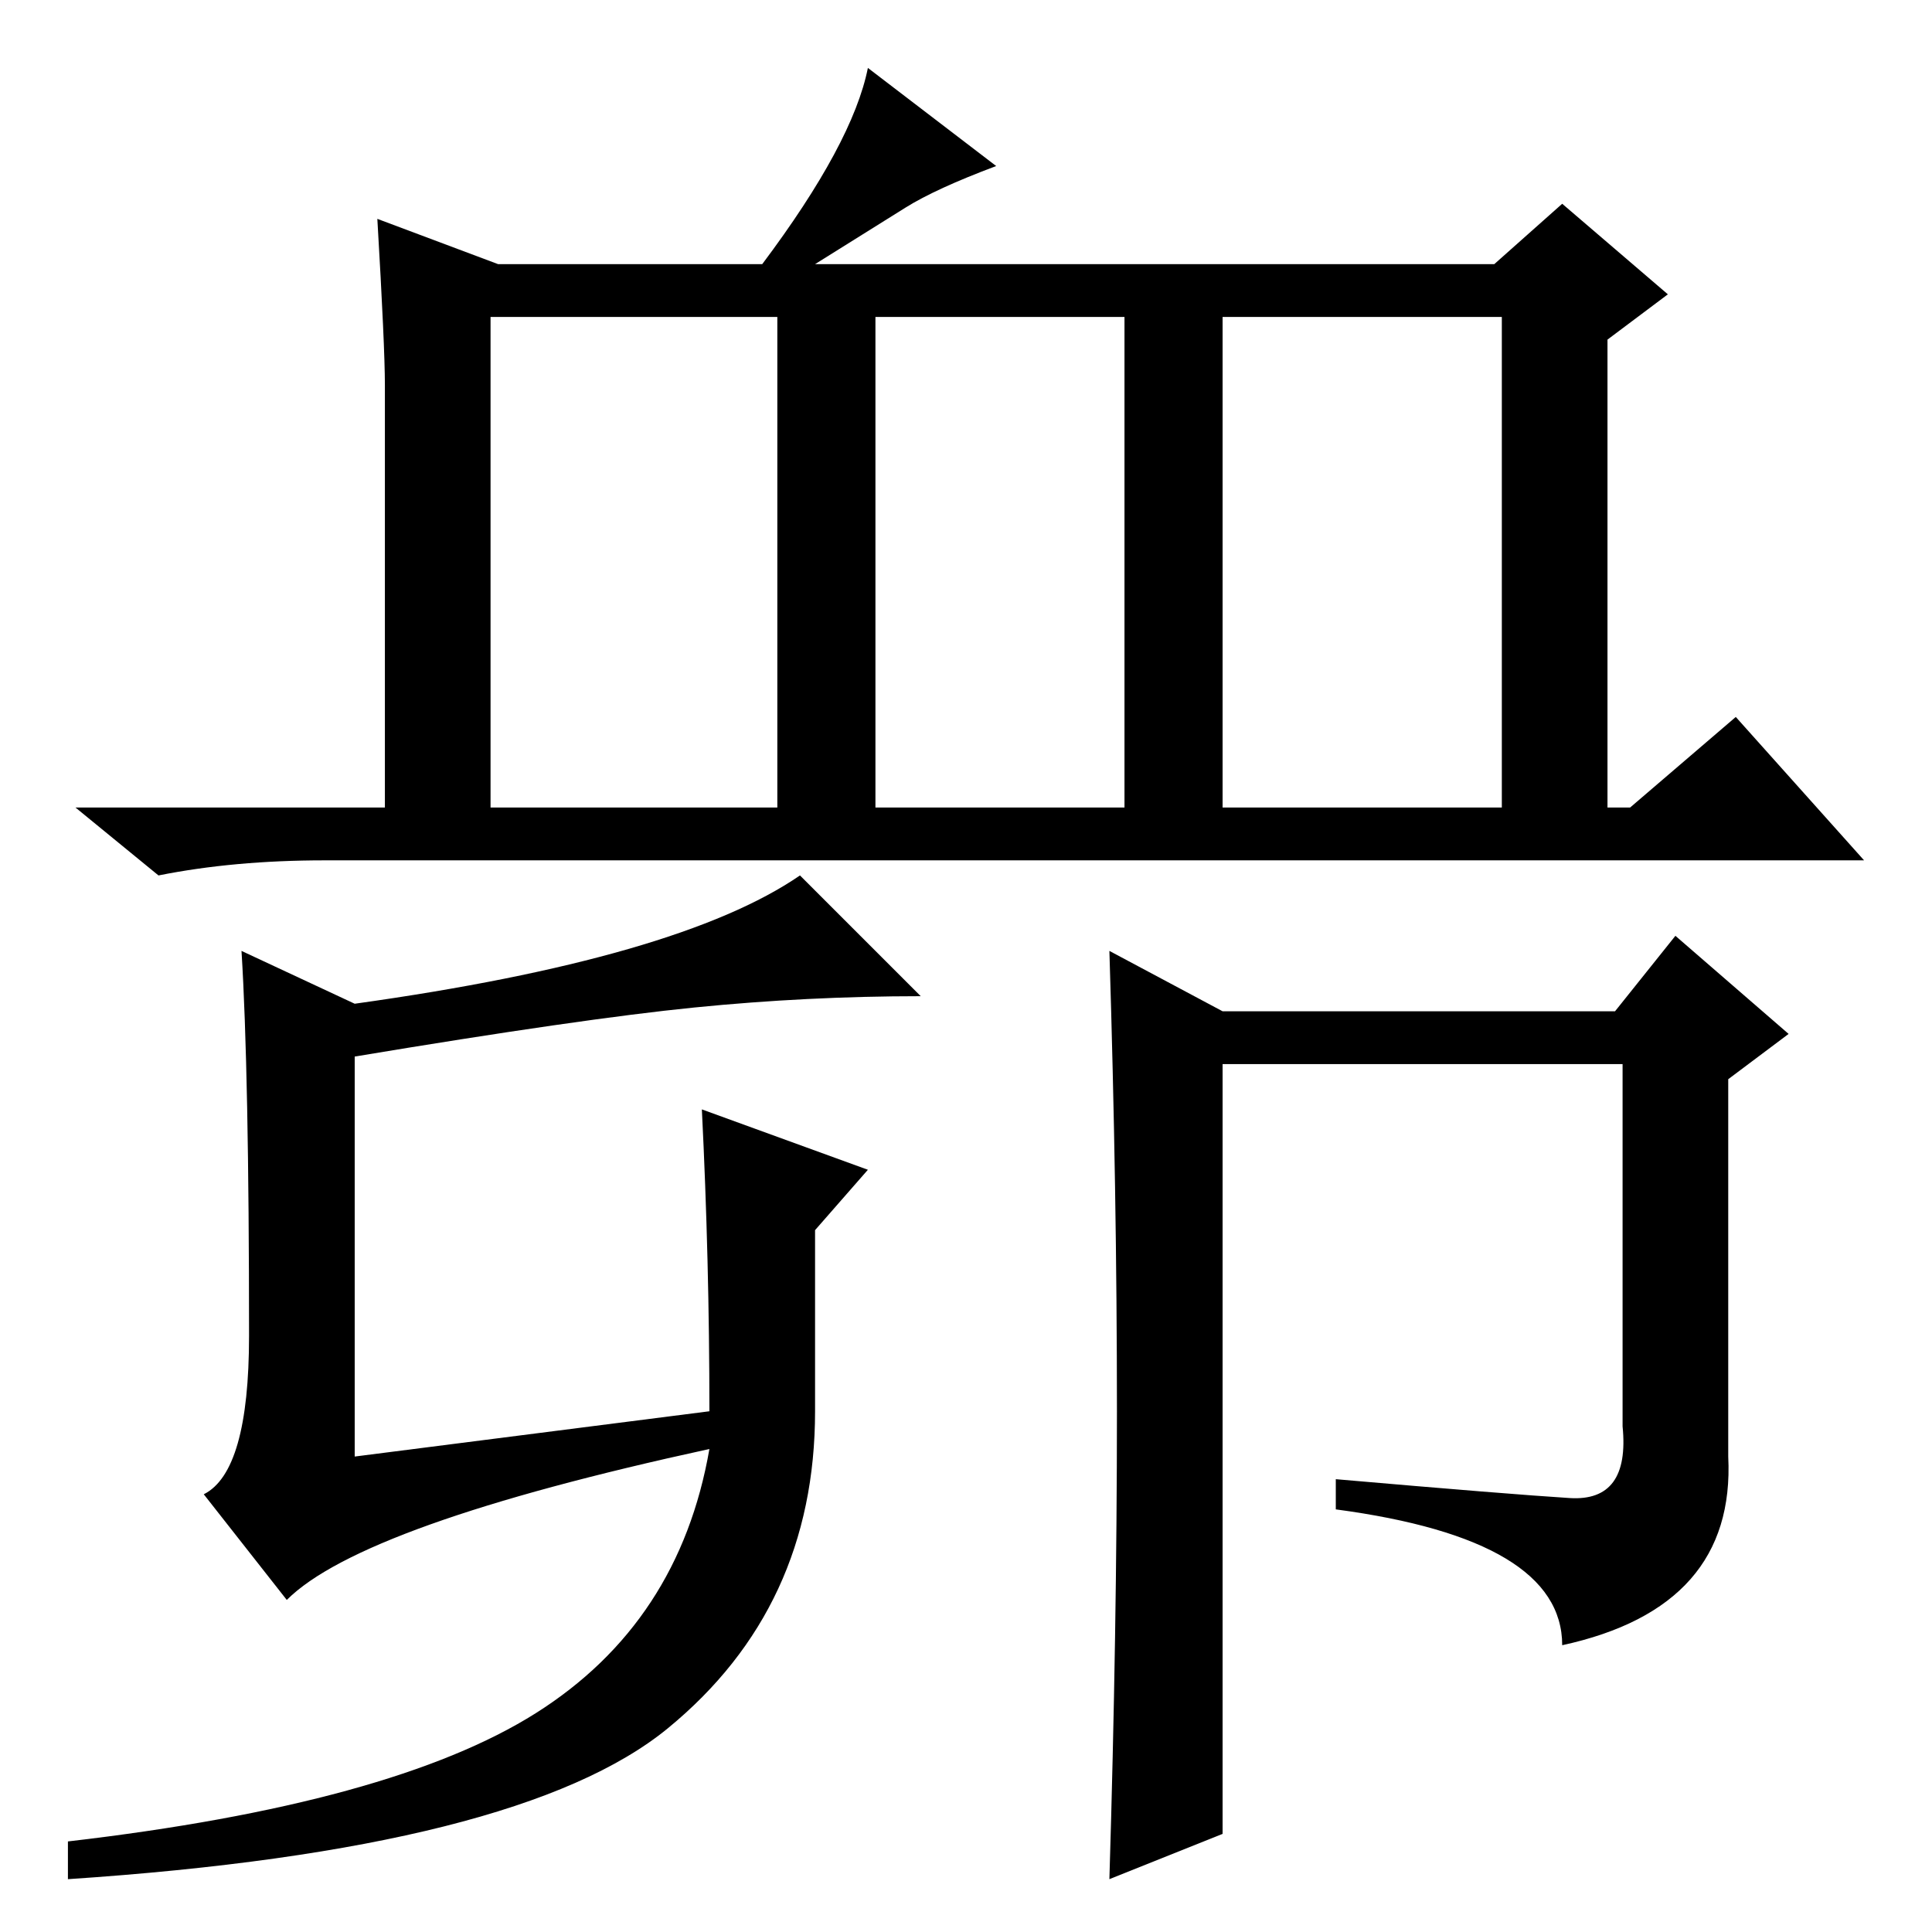 <?xml version="1.0" standalone="no"?>
<!DOCTYPE svg PUBLIC "-//W3C//DTD SVG 1.1//EN" "http://www.w3.org/Graphics/SVG/1.1/DTD/svg11.dtd" >
<svg xmlns="http://www.w3.org/2000/svg" xmlns:xlink="http://www.w3.org/1999/xlink" version="1.1" viewBox="0 -36 256 256">
  <g transform="matrix(1 0 0 -1 0 220)">
   <path fill="currentColor"
d="M50 227l16 -6h35q12 16 14 26l17 -13q-8 -3 -12 -5.5l-12 -7.5h90l9 8l14 -12l-8 -6v-62h3l14 12l17 -19h-204q-12 0 -22 -2l-11 9h41v56q0 5 -1 22zM65 149h38v65h-38v-65zM116 149h33v65h-33v-65zM162 149h37v65h-37v-65zM94 69q0 20 -1 40l22 -8l-7 -8v-24
q0 -26 -19.5 -42t-79.5 -20v5q43 5 62 17t23 35q-46 -10 -56 -20l-11 14q6 3 6 21q0 35 -1 51l15 -7q43 6 59 17l16 -16q-15 0 -30 -1.5t-45 -6.5v-53zM162 13l-15 -6q1 33 1 62t-1 61l15 -8h52l8 10l15 -13l-8 -6v-50q1 -20 -22 -25q0 14 -30 18v4q23 -2 31 -2.5t7 9.5v48
h-53v-102z" />
  </g>

</svg>
